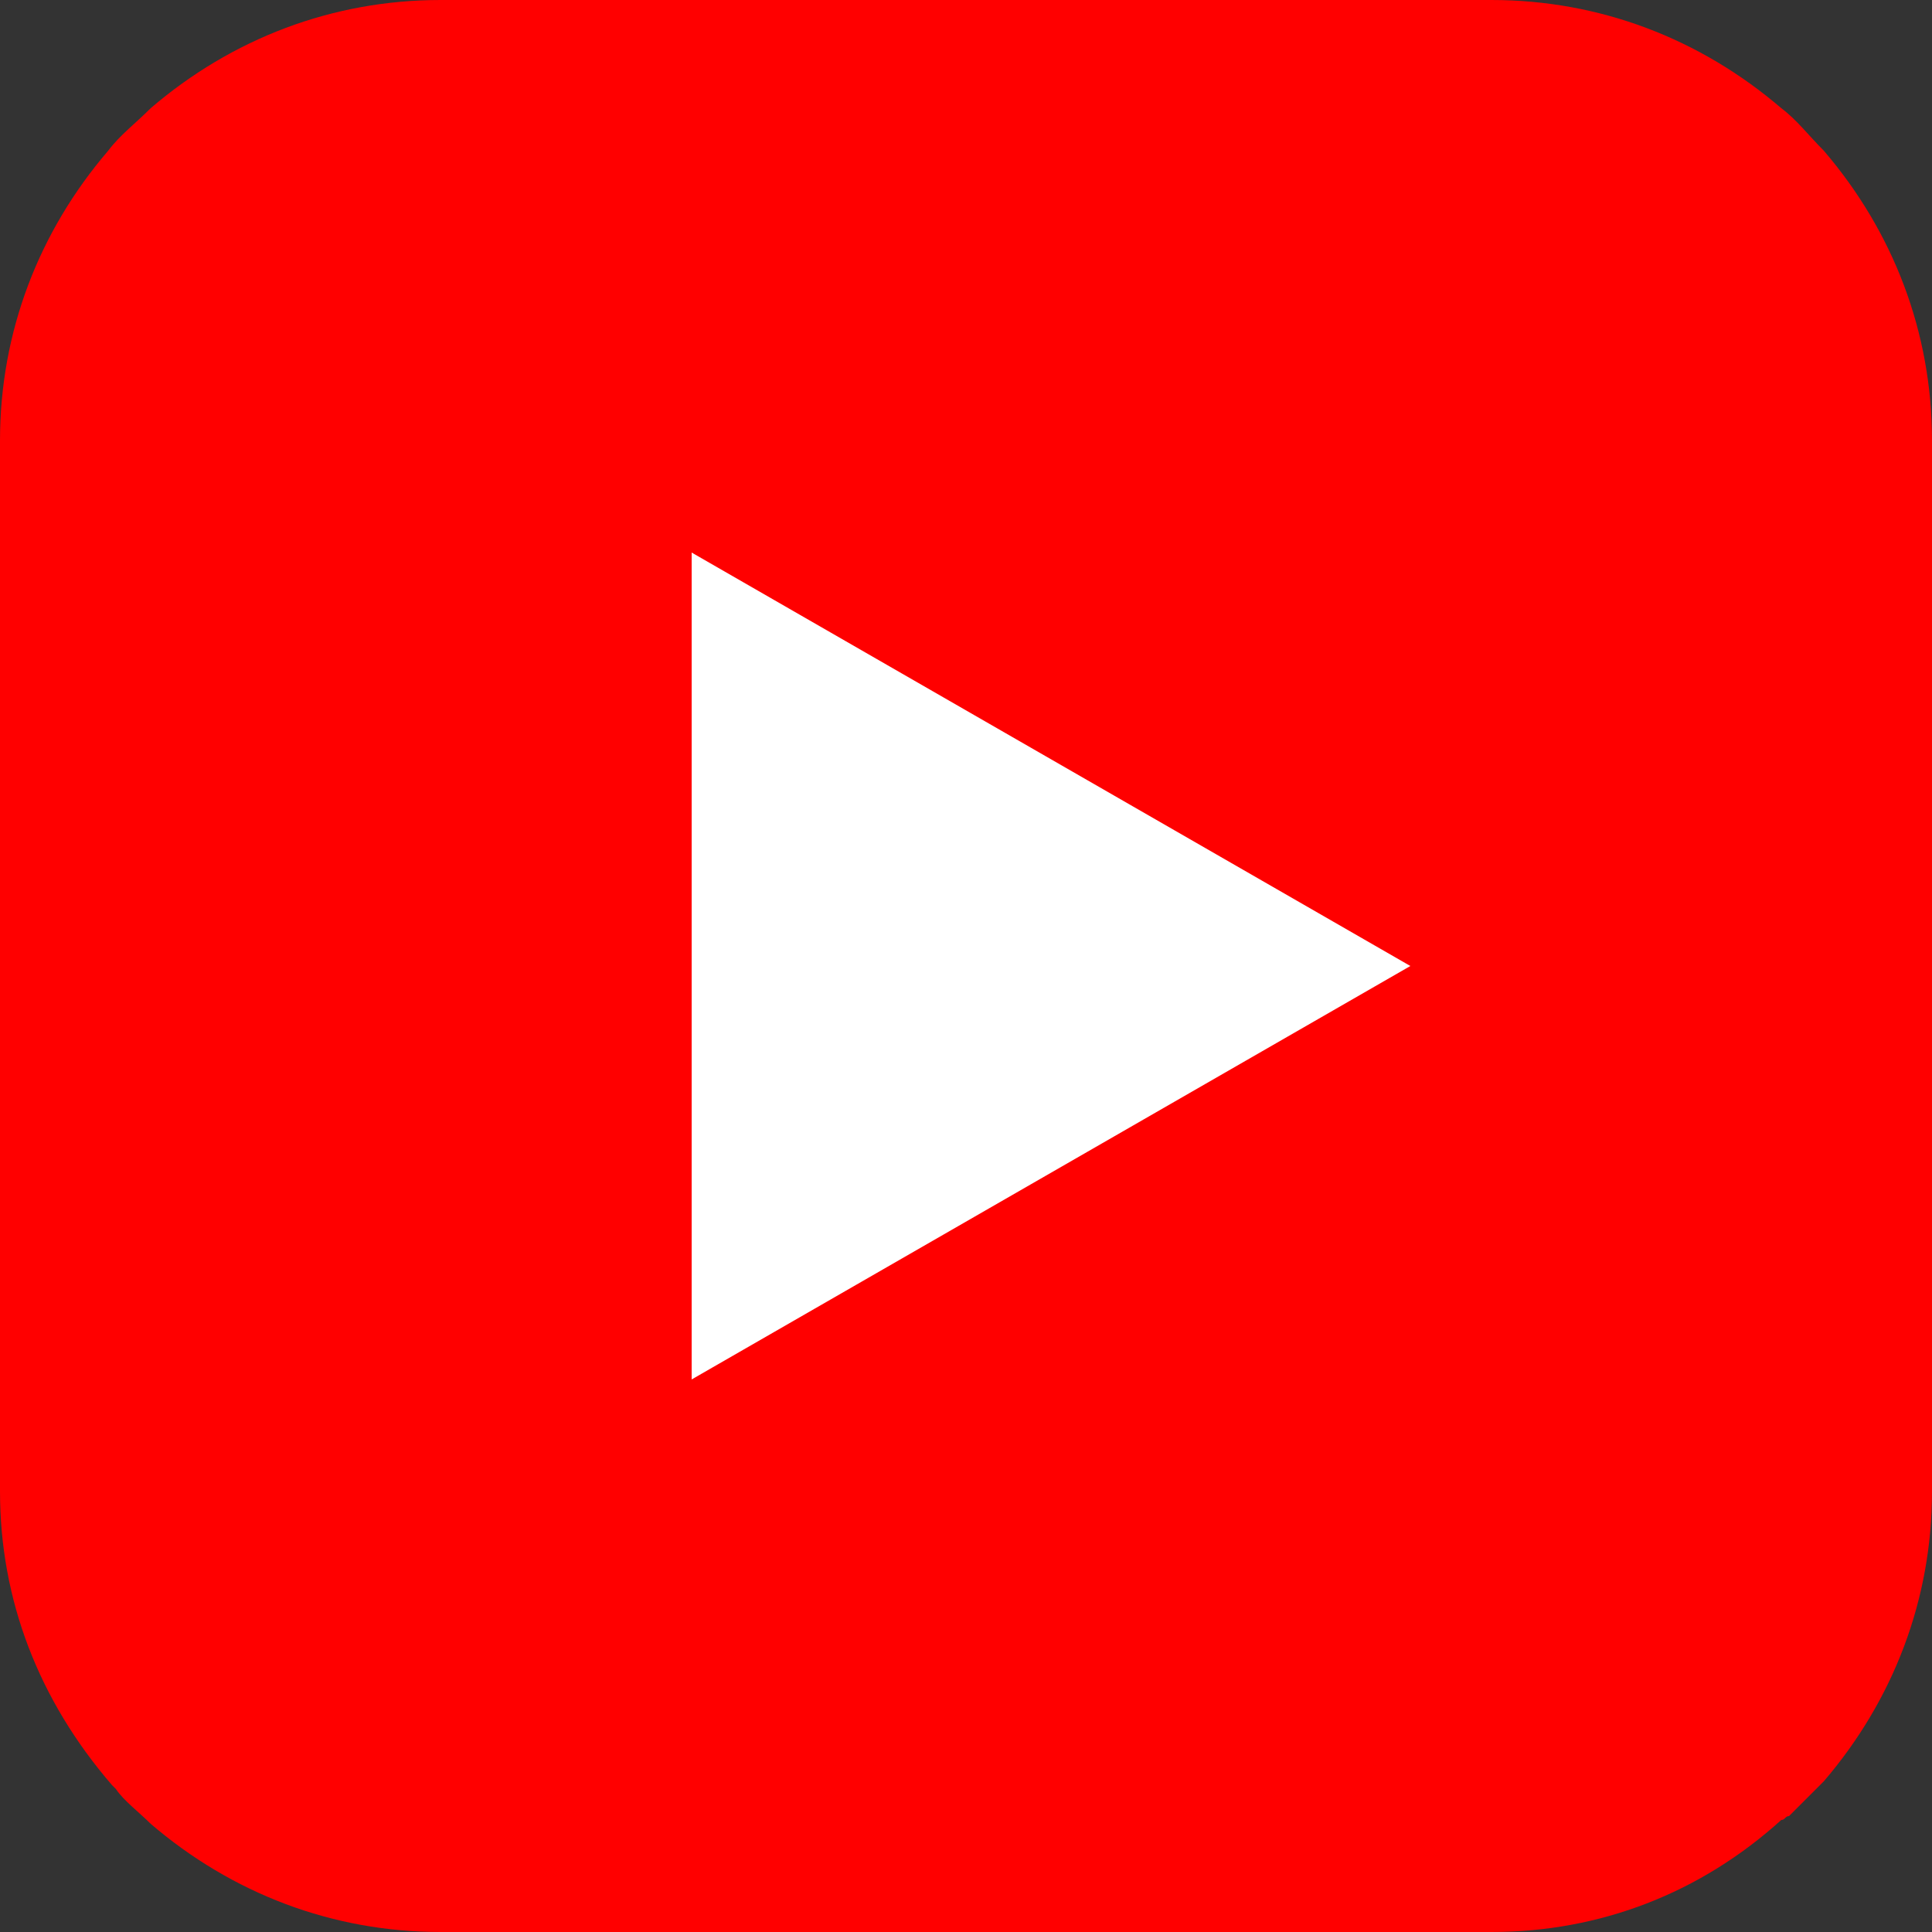 <?xml version="1.0" encoding="utf-8"?>
<!-- Generator: Adobe Illustrator 23.0.0, SVG Export Plug-In . SVG Version: 6.00 Build 0)  -->
<svg version="1.0" id="Layer_1" xmlns="http://www.w3.org/2000/svg" xmlns:xlink="http://www.w3.org/1999/xlink" x="0px" y="0px"
	 width="50px" height="50px" viewBox="0 0 50 50" enable-background="new 0 0 50 50" xml:space="preserve">
<rect x="0" y="0" width="50" height="50" fill="#333333" stroke="none"/>
<path id="button50" fill="#FF0000" d="M50,11.4v27.2c0,2.8-1,5.4-2.8,7.5c-0.3,0.3-0.6,0.6-0.9,0.9c-0.1,0-0.1,0.1-0.2,0.1
	C44,49,41.4,50,38.6,50H11.4c-2.8,0-5.4-1-7.5-2.8c-0.3-0.3-0.7-0.6-0.9-0.9l-0.1-0.1C1,44,0,41.4,0,38.6V11.4C0,8.6,1,6,2.8,3.9
	c0.3-0.4,0.7-0.7,1.1-1.1C6,1,8.6,0,11.4,0h27.2c2.8,0,5.4,1,7.5,2.8c0.4,0.3,0.7,0.7,1.1,1.1C49,6,50,8.6,50,11.4z"/>
<path id="youtube" fill="#FFFFFF" d="M17.9,35.7L36.5,25L17.9,14.3V35.7z"/>
</svg>
